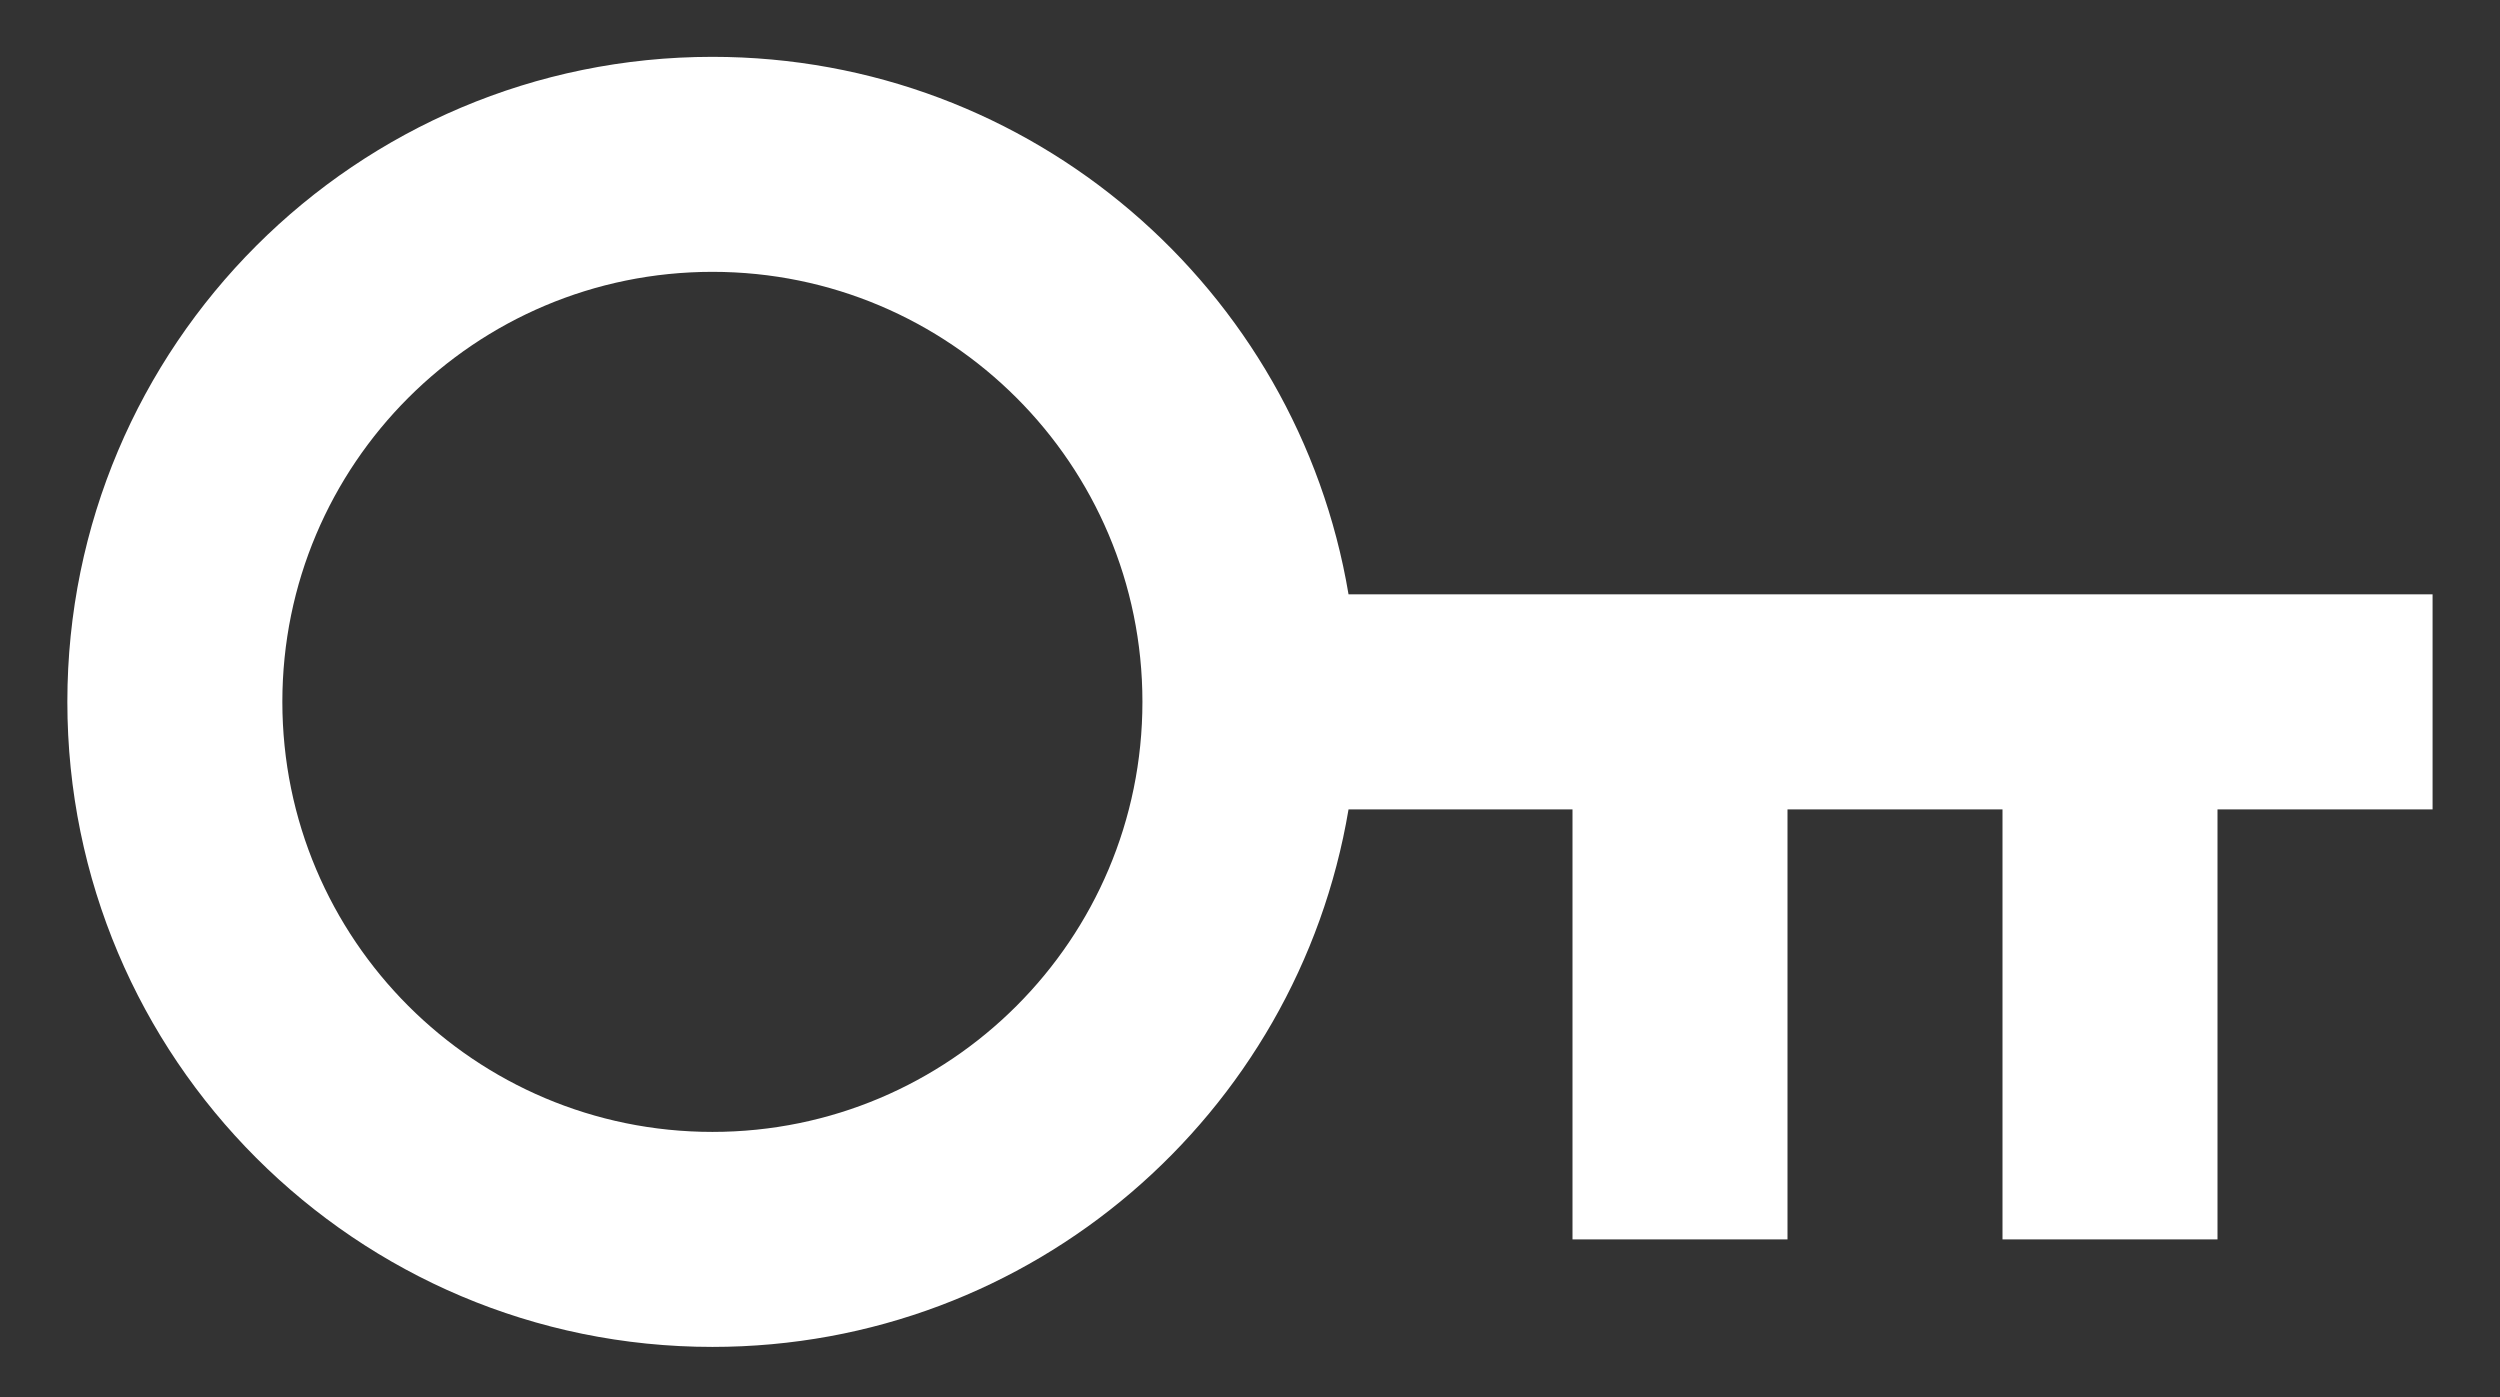 <svg width="34" height="19" viewBox="0 0 34 19" fill="none" xmlns="http://www.w3.org/2000/svg">
<rect x="0" y="0" width="34" height="19" fill="#333333" stroke="none"/>
<path d="M18.34 11.008C17.644 15.157 14.036 18.318 9.689 18.318C4.844 18.318 0.916 14.39 0.916 9.545C0.916 4.7 4.844 0.773 9.689 0.773C14.036 0.773 17.644 3.934 18.34 8.083H33.083V11.008H30.158V16.856H27.234V11.008H24.31V16.856H21.386V11.008H18.34ZM9.689 15.394C12.919 15.394 15.537 12.775 15.537 9.545C15.537 6.315 12.919 3.697 9.689 3.697C6.459 3.697 3.84 6.315 3.84 9.545C3.84 12.775 6.459 15.394 9.689 15.394Z" fill="white"/>
</svg>
